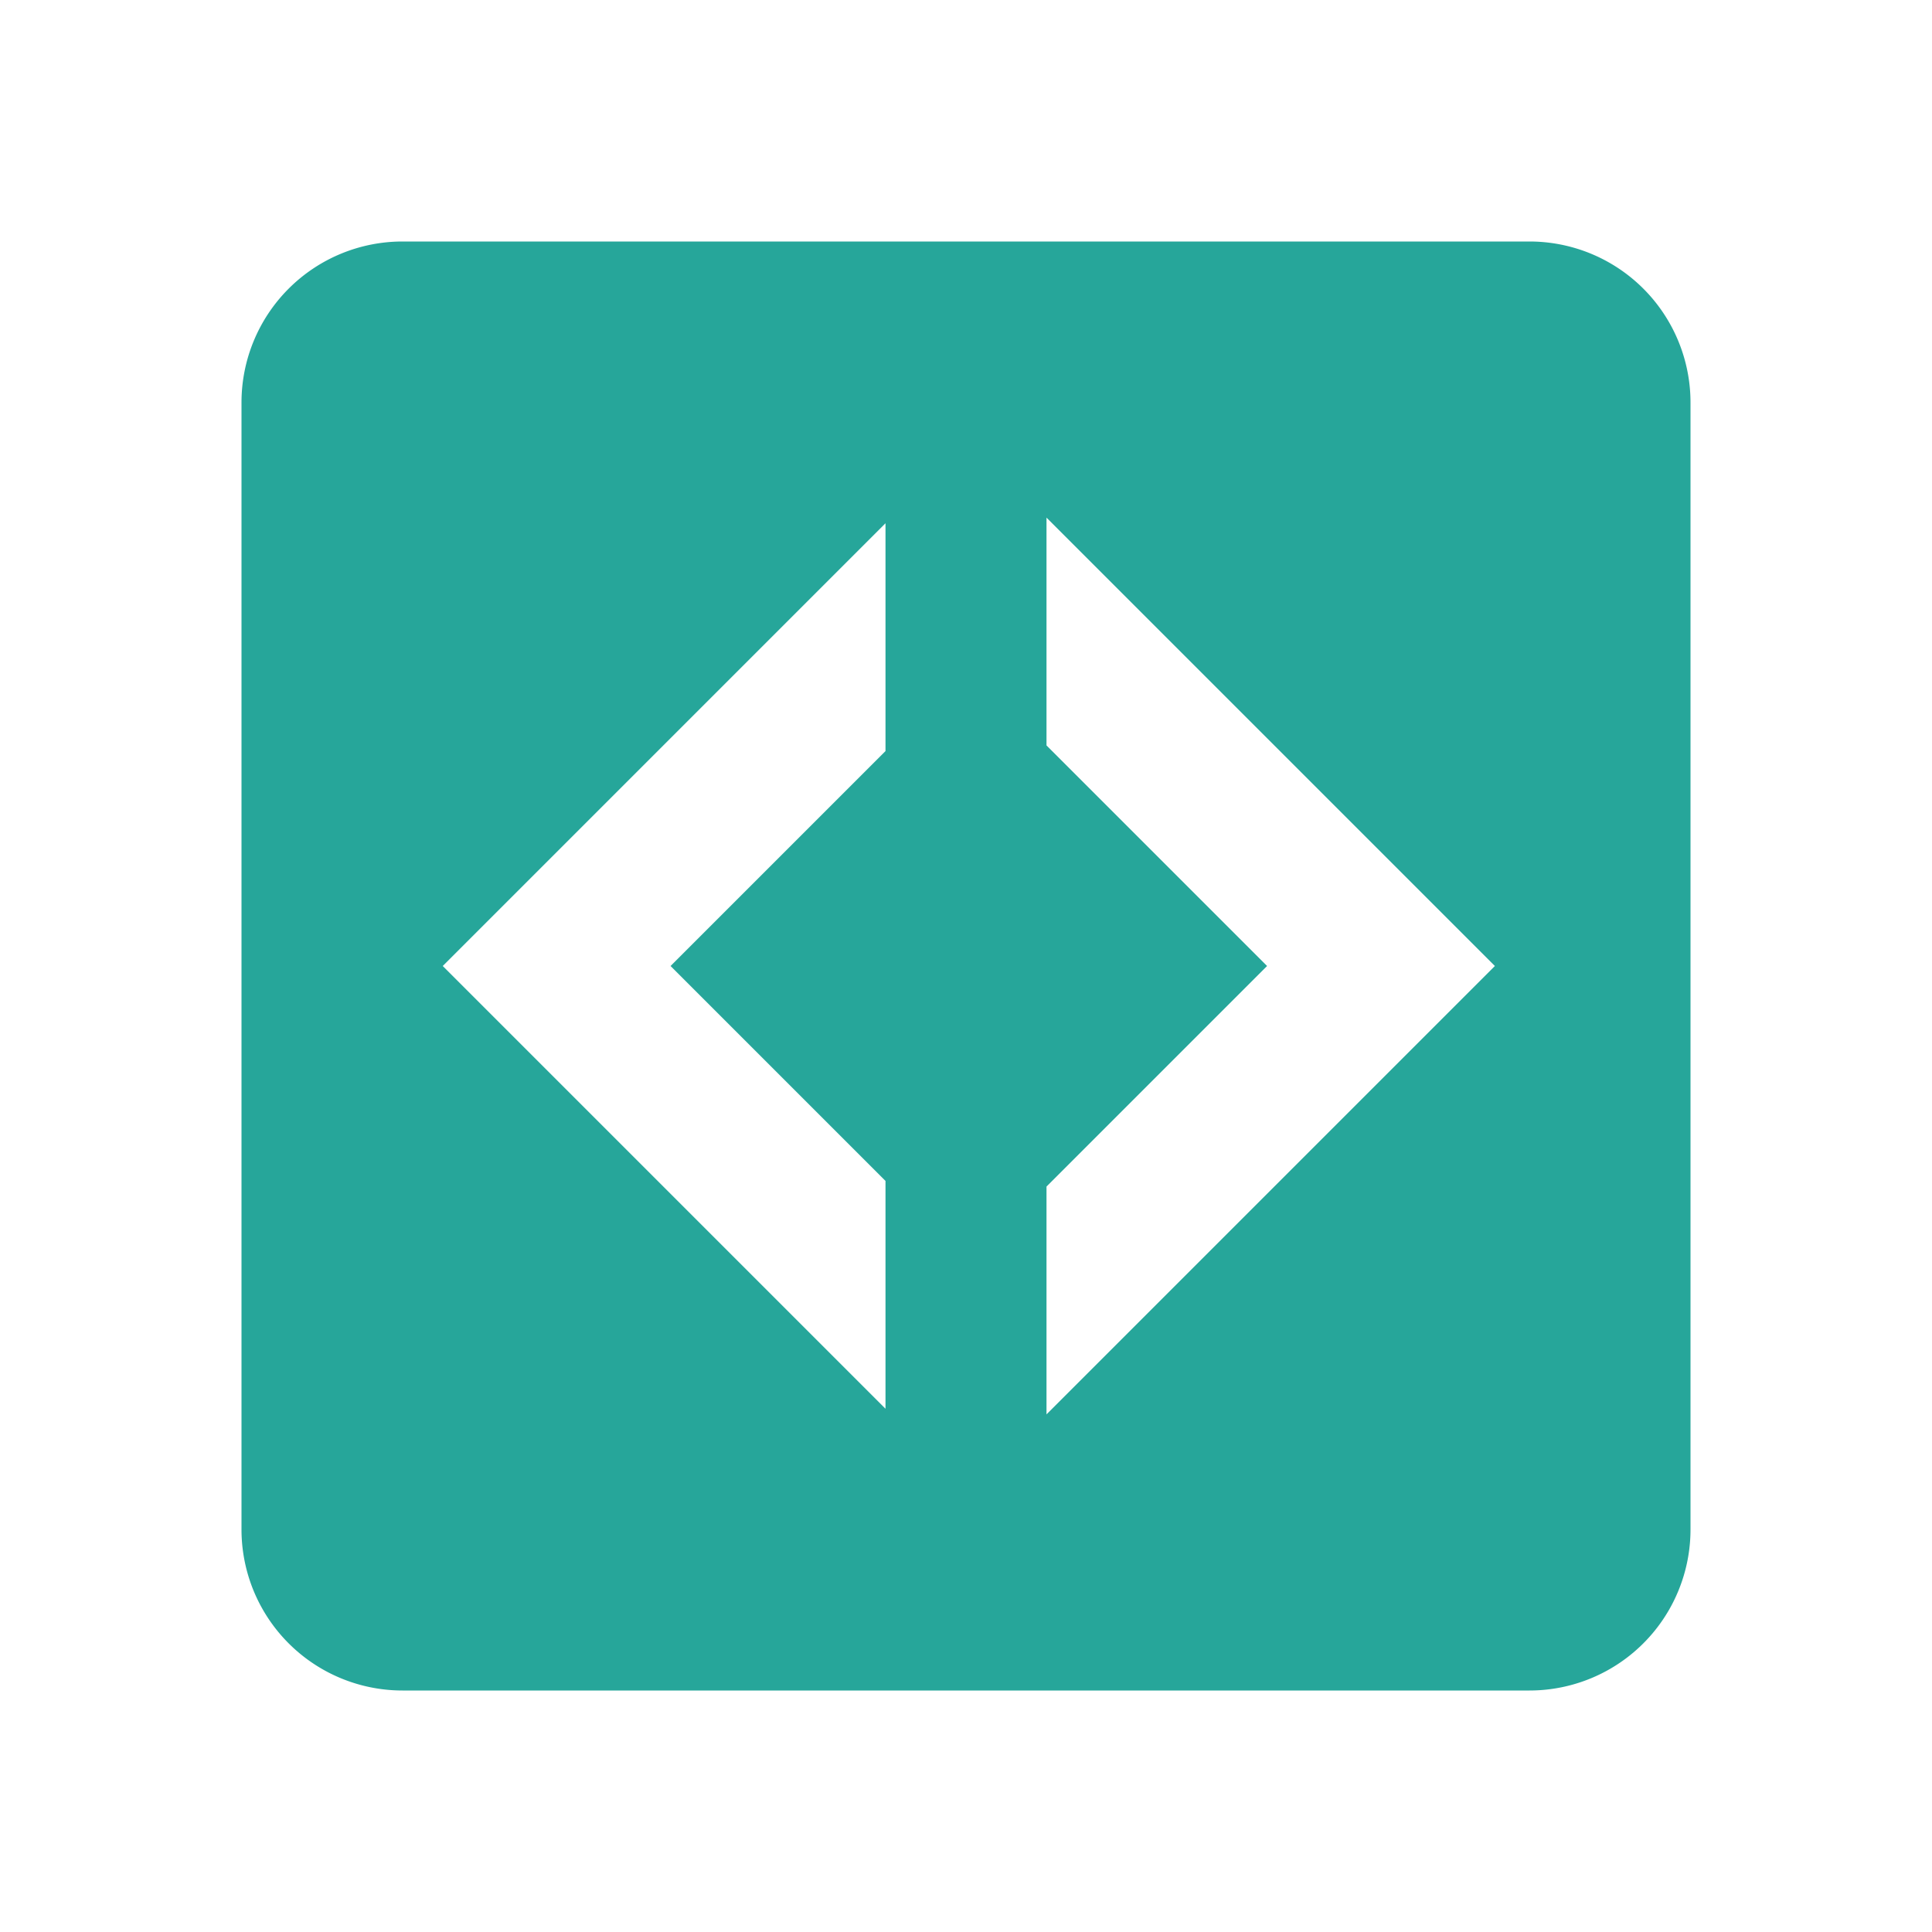 <svg xmlns="http://www.w3.org/2000/svg" width="16" height="16" viewBox="0 0 24 24">
  <path fill="#26A69A"
        d="M11 6.5v2.83L8.33 12 11 14.67v2.83L5.5 12M13 6.43 18.57 12 13 17.57v-2.83L15.74 12 13 9.26M5 3a2 2 0 0 0-2 2v14a2 2 0 0 0 2 2h14a2 2 0 0 0 2-2V5a2 2 0 0 0-2-2z"/>
</svg>